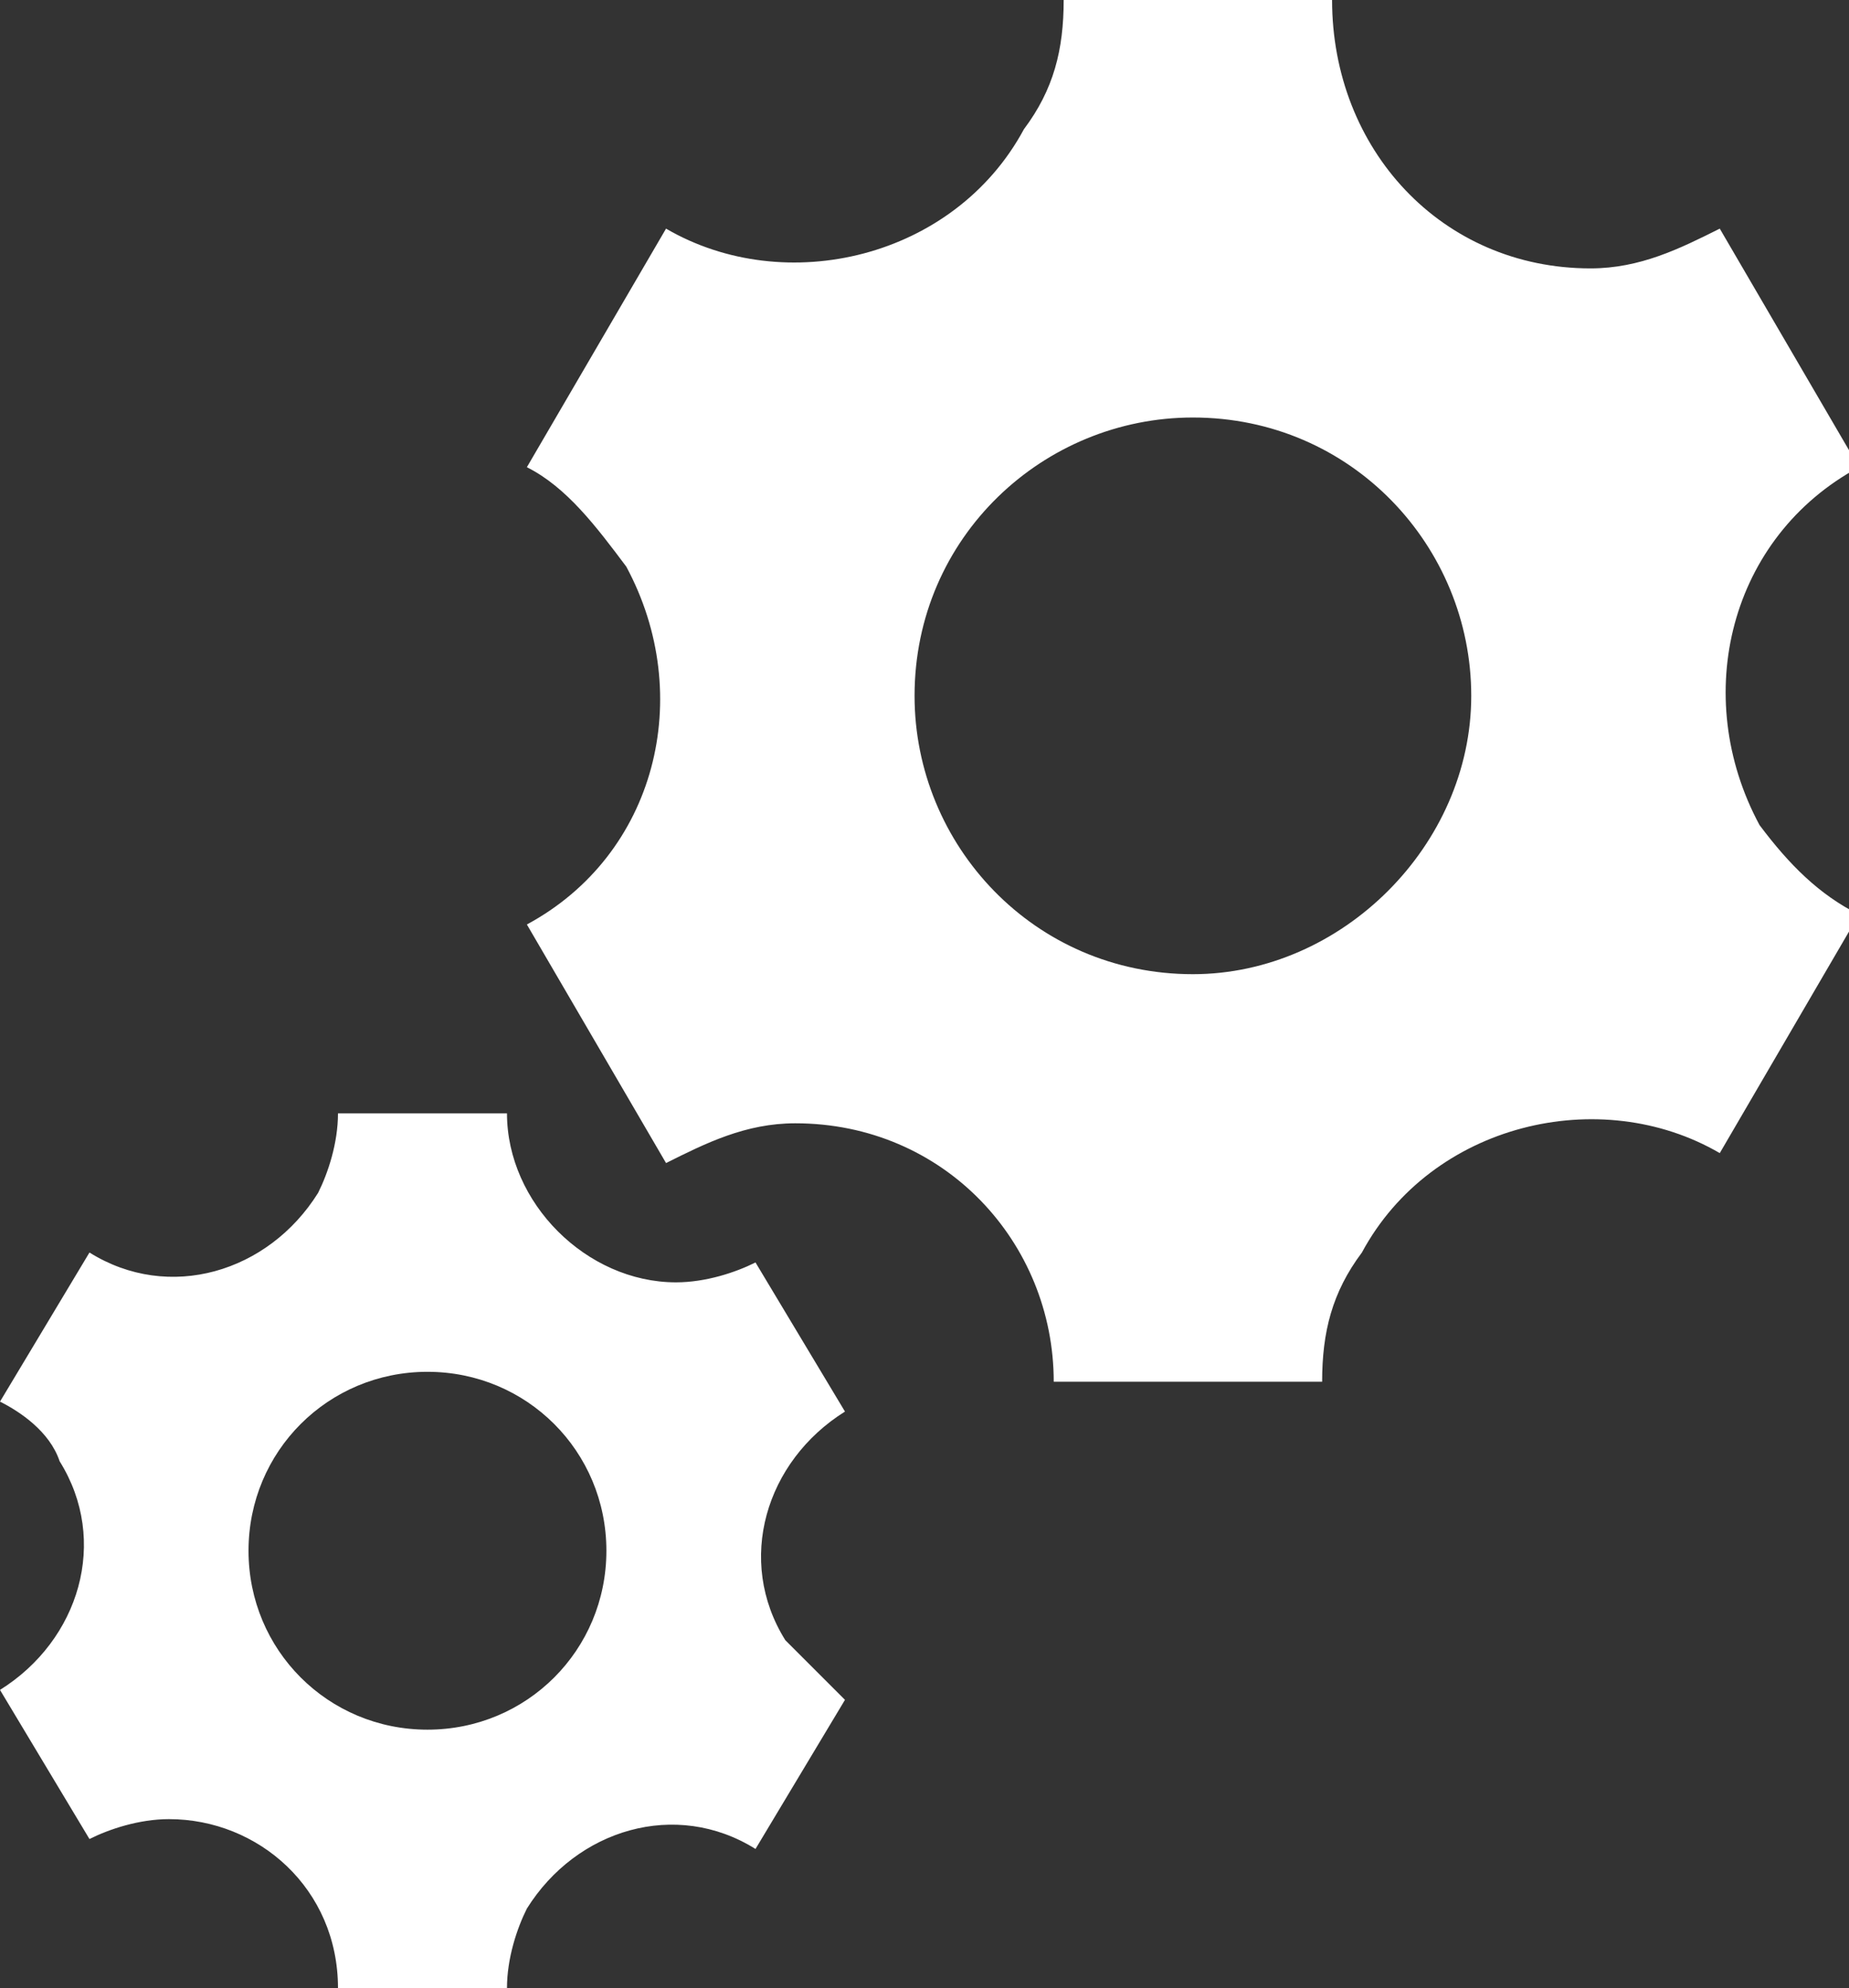 <?xml version="1.0" encoding="utf-8"?>
<!-- Generator: Adobe Illustrator 19.1.0, SVG Export Plug-In . SVG Version: 6.00 Build 0)  -->
<svg version="1.1" id="Layer_1" xmlns="http://www.w3.org/2000/svg" xmlns:xlink="http://www.w3.org/1999/xlink" x="0px" y="0px"
	 viewBox="-296 387 18.6 20" style="enable-background:new -296 387 18.6 20;" xml:space="preserve">
<rect x="-296" y="387" width="18.6" height="20" fill="#333333" stroke="none"/>
<style type="text/css">
	.st0{fill:#FFFFFF;}
</style>
<g>
	<g>
		<path class="st0" d="M-278.3,395.3c-0.7-1.3-0.3-2.9,1-3.6l-1.4-2.4c-0.4,0.2-0.8,0.4-1.3,0.4c-1.5,0-2.6-1.2-2.6-2.7h-2.7
			c0,0.5-0.1,0.9-0.4,1.3c-0.7,1.3-2.4,1.7-3.6,1l-1.4,2.4c0.4,0.2,0.7,0.6,1,1c0.7,1.3,0.3,2.9-1,3.6l1.4,2.4
			c0.4-0.2,0.8-0.4,1.3-0.4c1.5,0,2.6,1.2,2.6,2.6h2.7c0-0.5,0.1-0.9,0.4-1.3c0.7-1.3,2.4-1.7,3.6-1l1.4-2.4
			C-277.7,396-278,395.7-278.3,395.3 M-284,396.8c-1.6,0-2.8-1.3-2.8-2.8c0-1.6,1.3-2.8,2.8-2.8c1.6,0,2.8,1.3,2.8,2.8
			S-282.5,396.8-284,396.8"/>
		<path class="st0" d="M-288.1,403.5c-0.5-0.8-0.2-1.8,0.6-2.3l-0.9-1.5c-0.2,0.1-0.5,0.2-0.8,0.2c-0.9,0-1.7-0.8-1.7-1.7h-1.7
			c0,0.3-0.1,0.6-0.2,0.8c-0.5,0.8-1.5,1.1-2.3,0.6l-0.9,1.5c0.2,0.1,0.5,0.3,0.6,0.6c0.5,0.8,0.2,1.8-0.6,2.3l0.9,1.5
			c0.2-0.1,0.5-0.2,0.8-0.2c0.9,0,1.7,0.7,1.7,1.7h1.7c0-0.3,0.1-0.6,0.2-0.8c0.5-0.8,1.5-1.1,2.3-0.6l0.9-1.5
			C-287.7,403.9-287.9,403.7-288.1,403.5 M-291.7,404.4c-1,0-1.8-0.8-1.8-1.8s0.8-1.8,1.8-1.8s1.8,0.8,1.8,1.8
			C-289.9,403.6-290.7,404.4-291.7,404.4"/>
	</g>
</g>
</svg>
